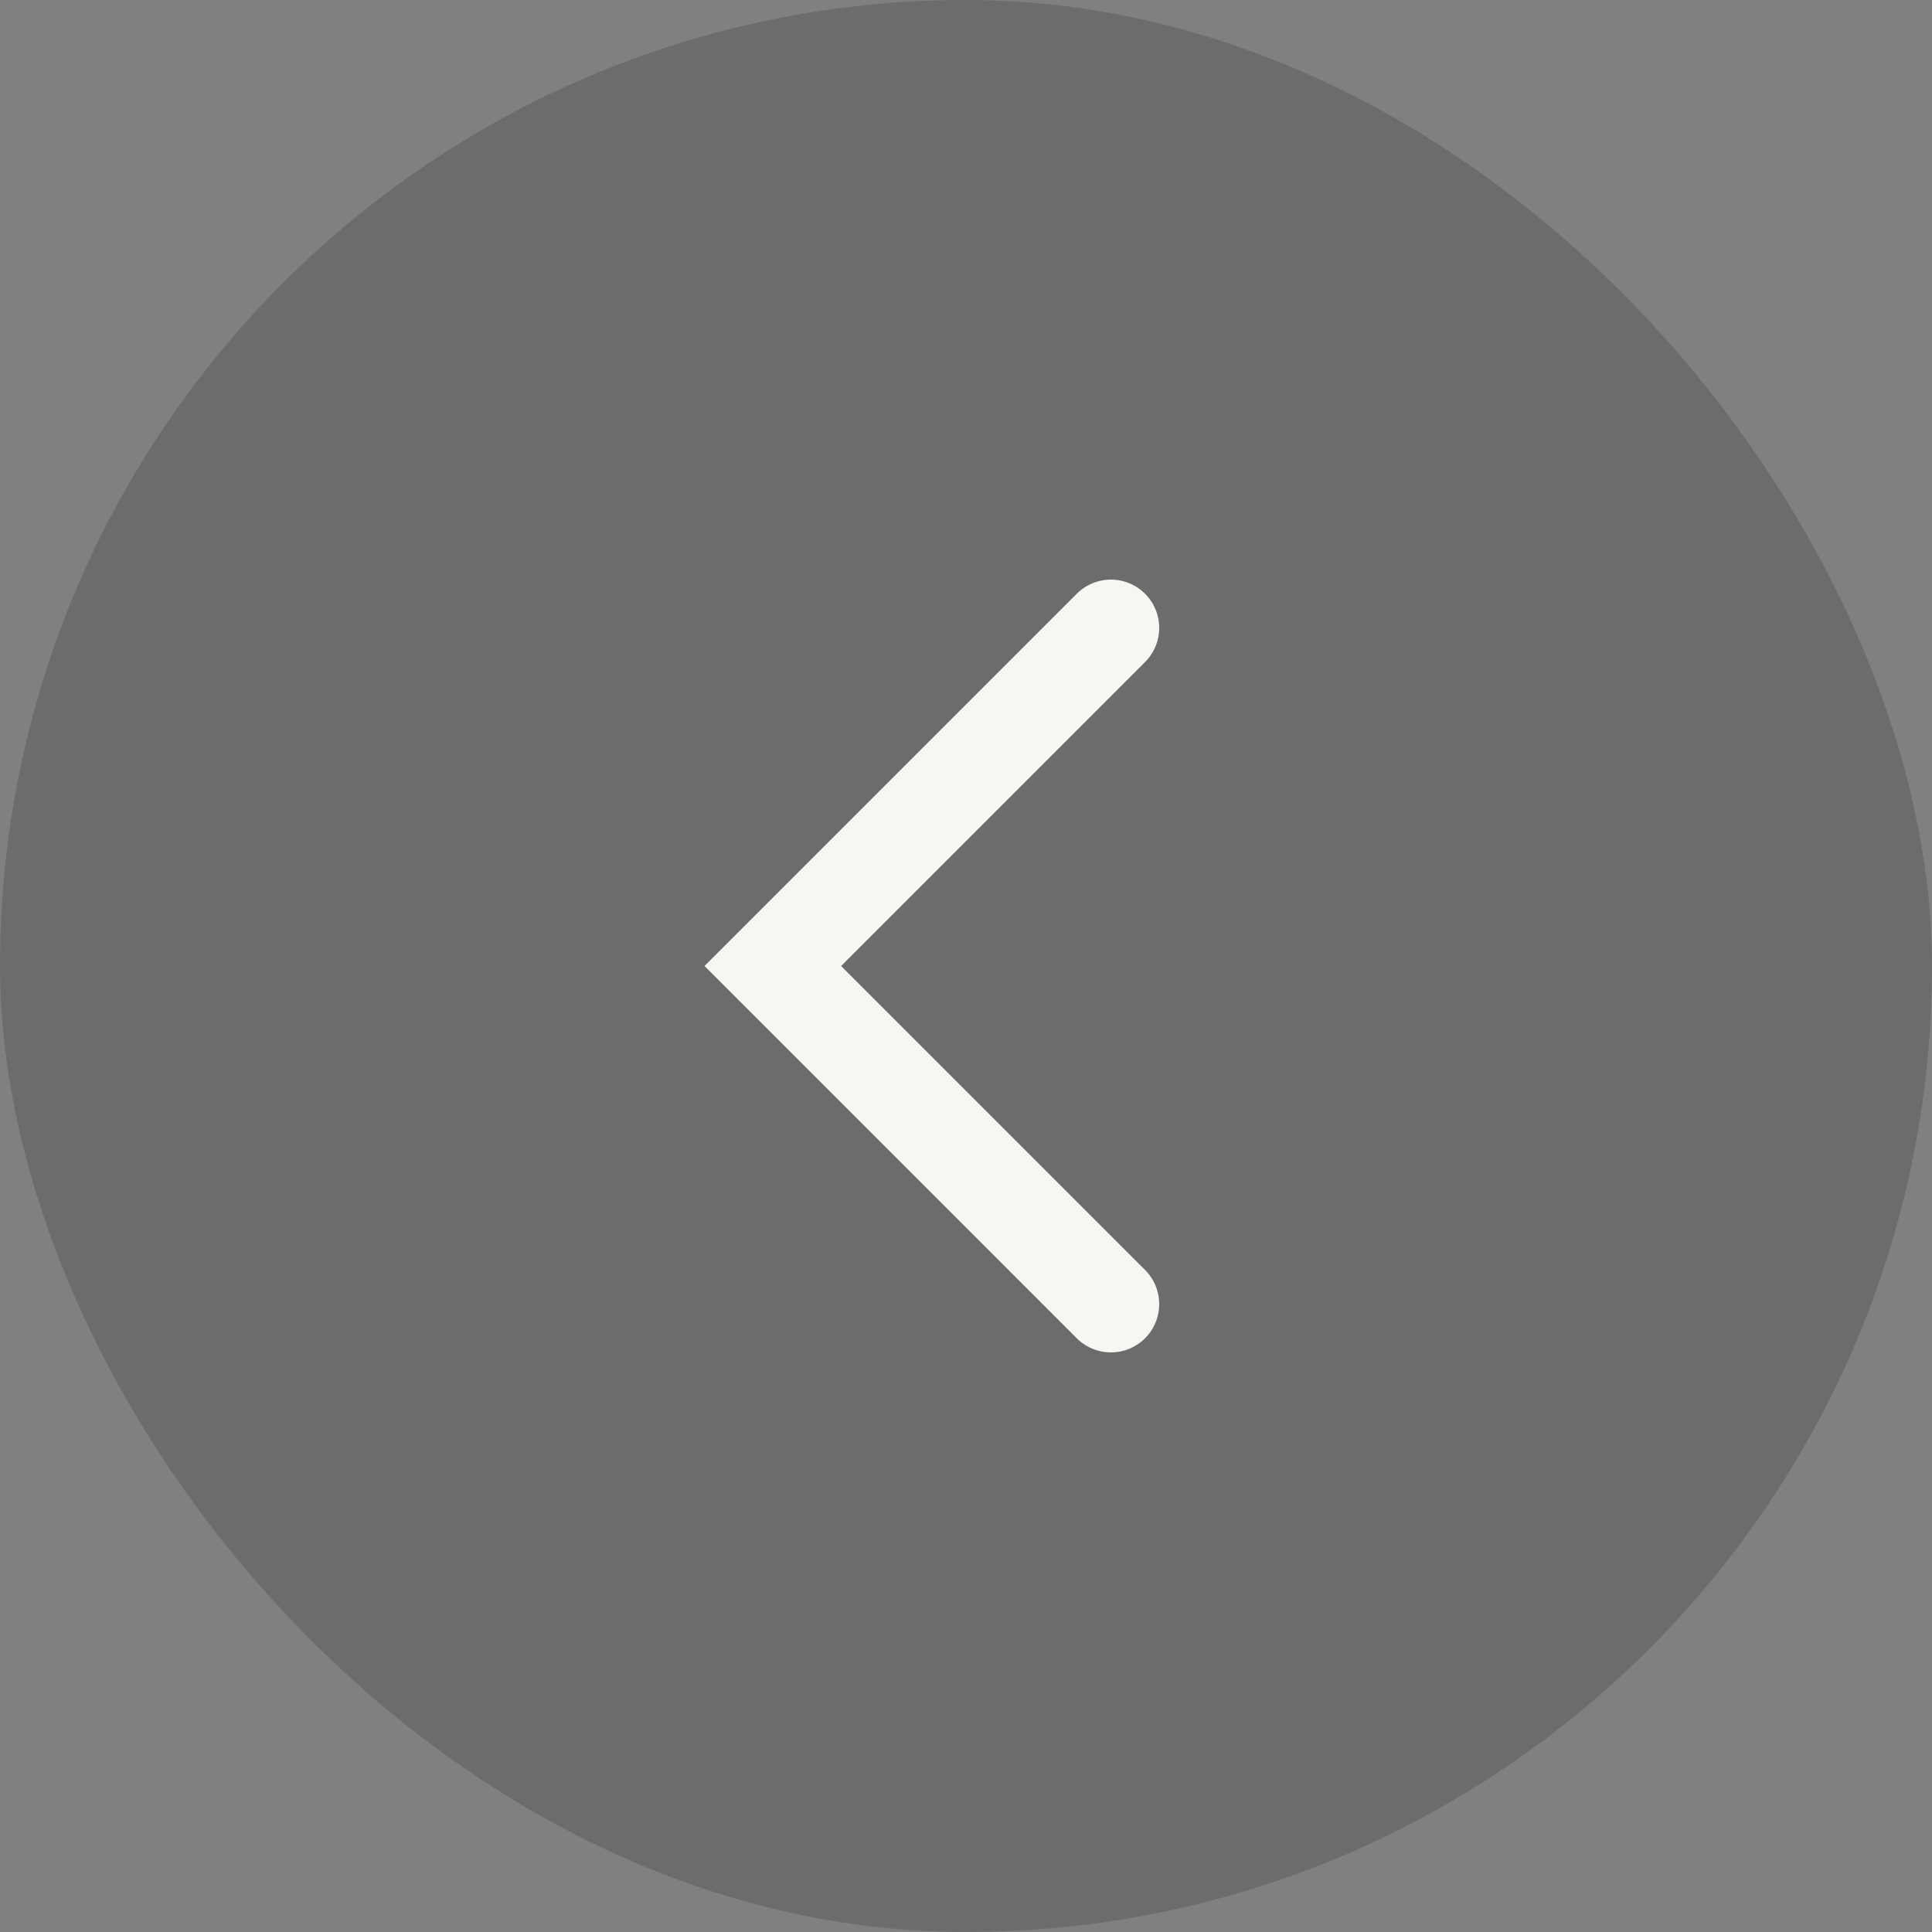 <svg width="40" height="40" viewBox="0 0 40 40" fill="none" xmlns="http://www.w3.org/2000/svg">
<rect x="0" y="0" width="40" height="40" fill="#808080" stroke="none"/>
<rect width="40" height="40" rx="20" fill="#22211F" fill-opacity="0.2"/>
<path d="M23 13L16 20L23 27" stroke="#F7F6F2" stroke-width="2" stroke-linecap="round"/>
</svg>
